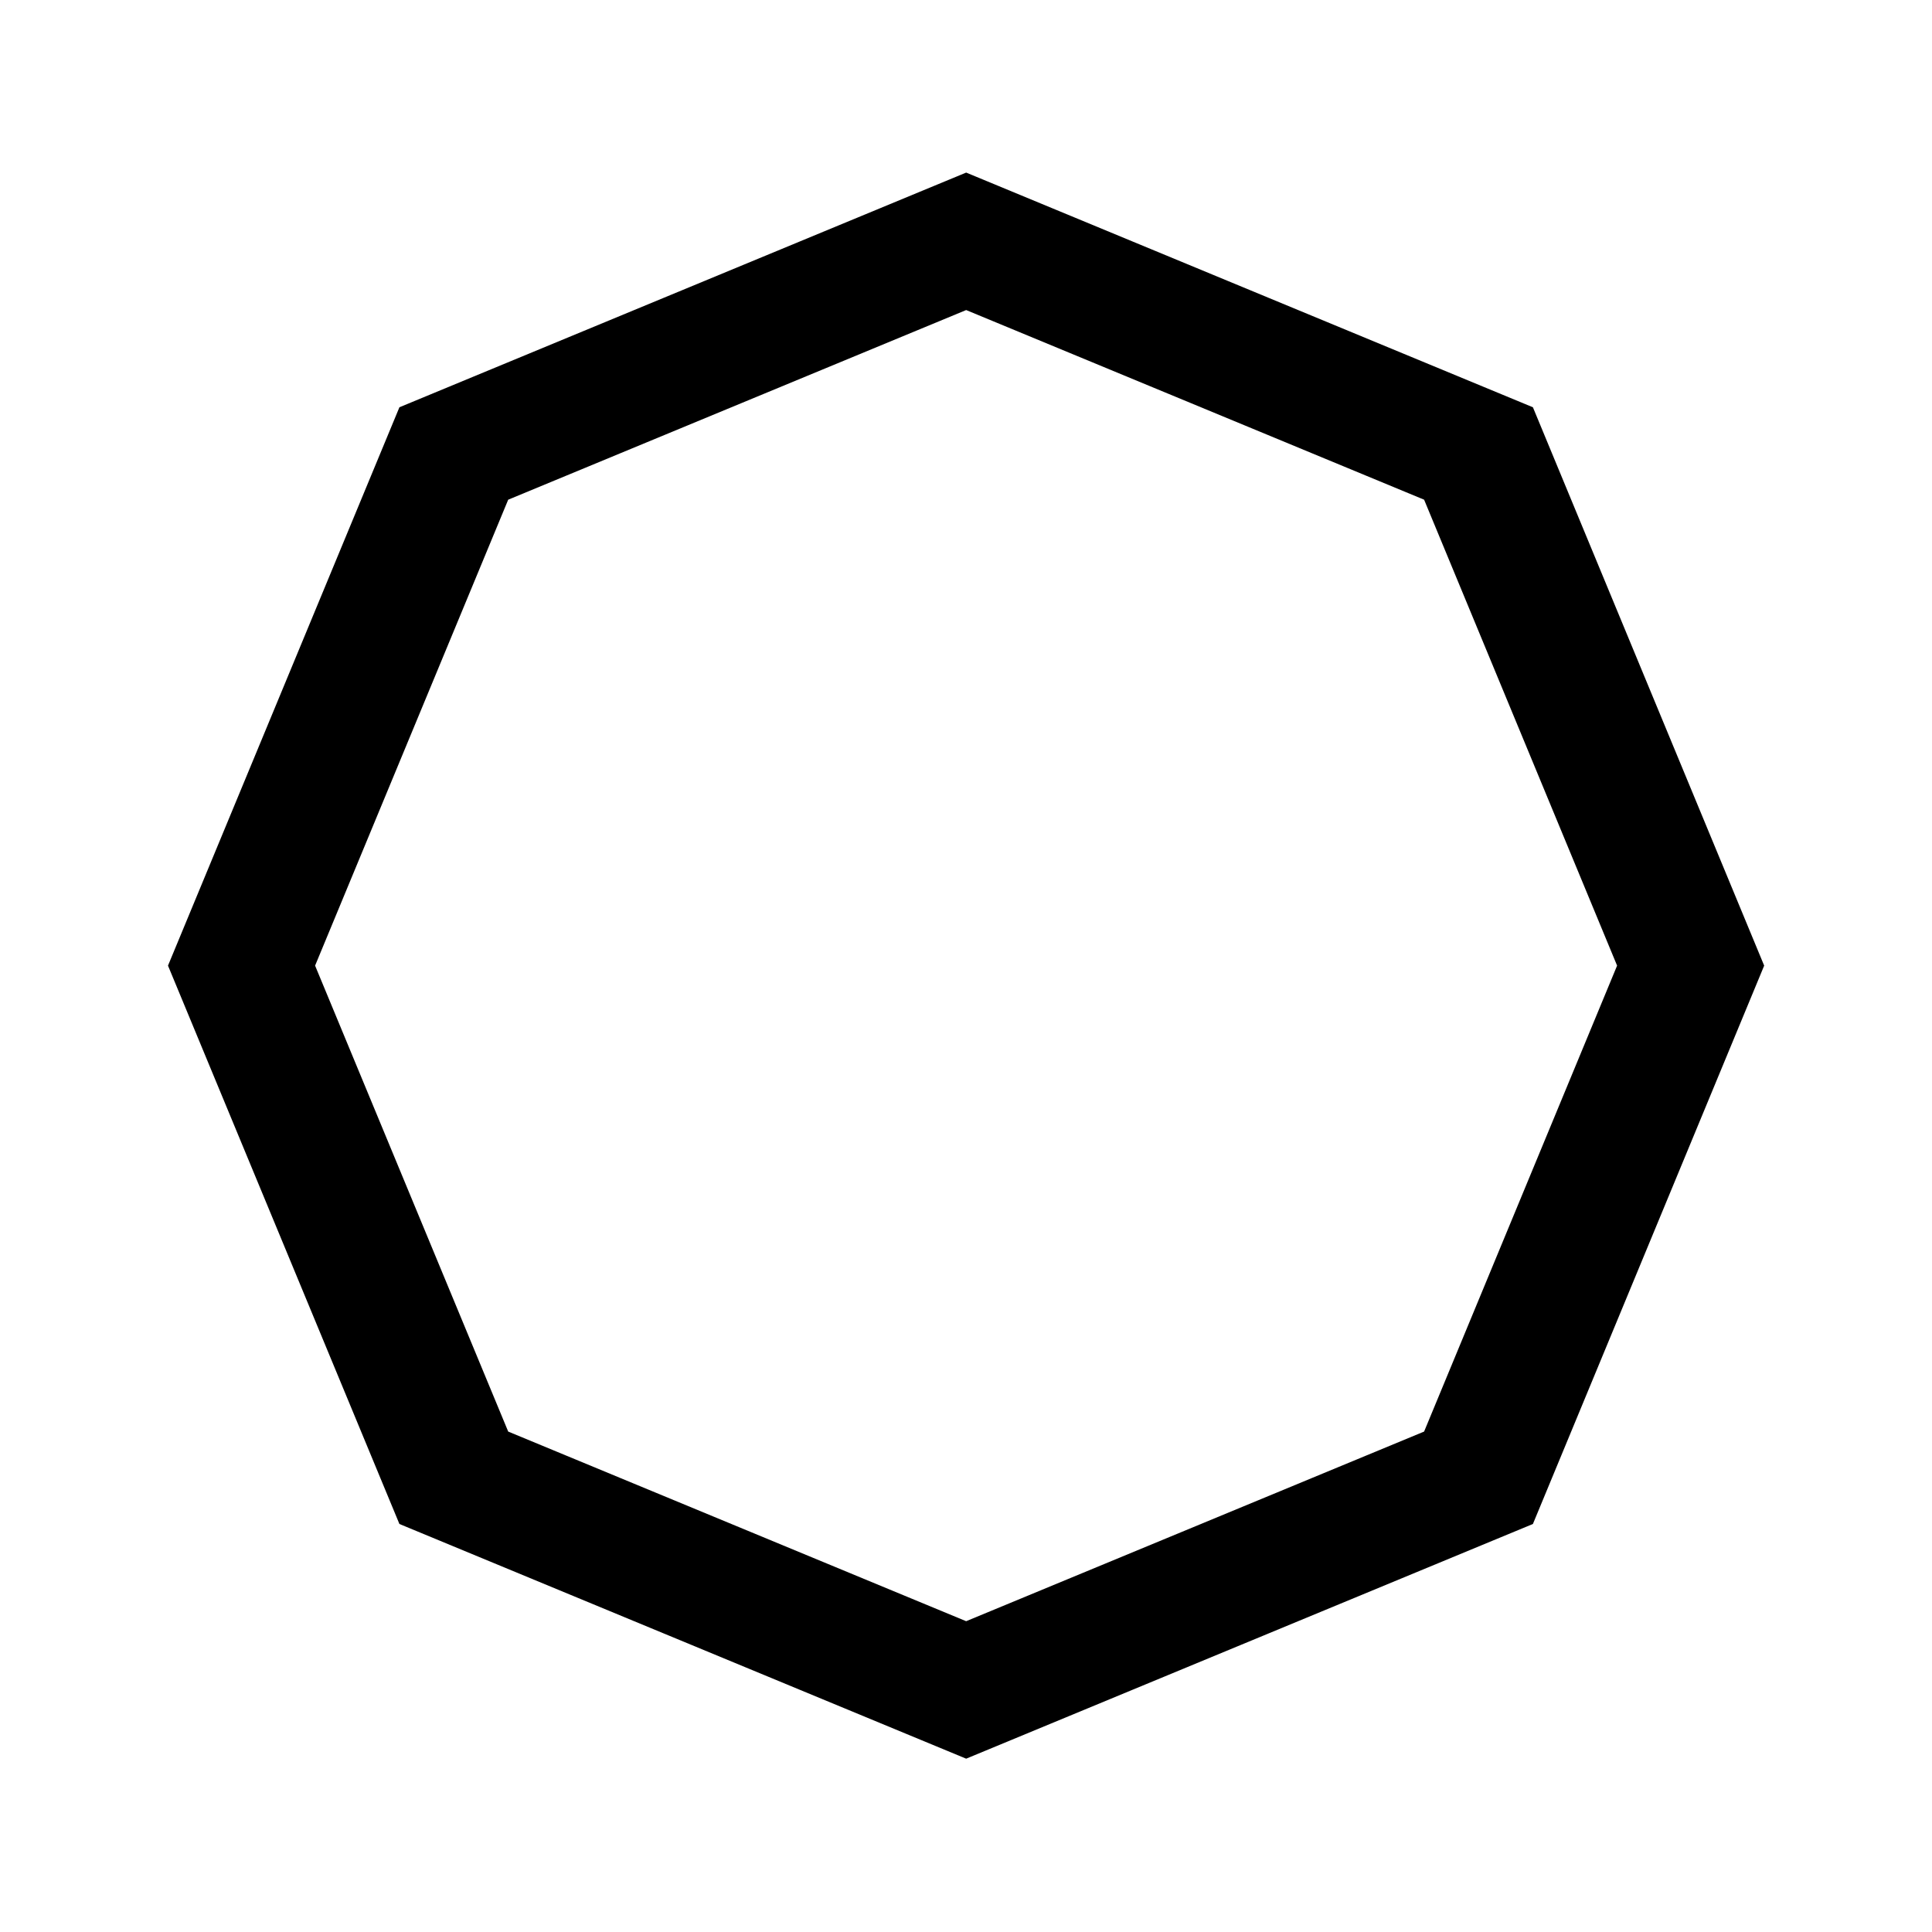 <svg viewBox="0 0 24 24" xmlns="http://www.w3.org/2000/svg" xml:space="preserve">
  <path d="m10.745 5.949 3.722 1.696 1.541 4.094-1.541 4.094-3.722 1.696-3.722-1.696-1.542-4.094 1.542-4.094 3.722-1.696Z" fill="none" stroke="currentColor" stroke-width="1px" transform="matrix(1.71 0 0 1.554 -6.372 -6.247)"/>
</svg>
